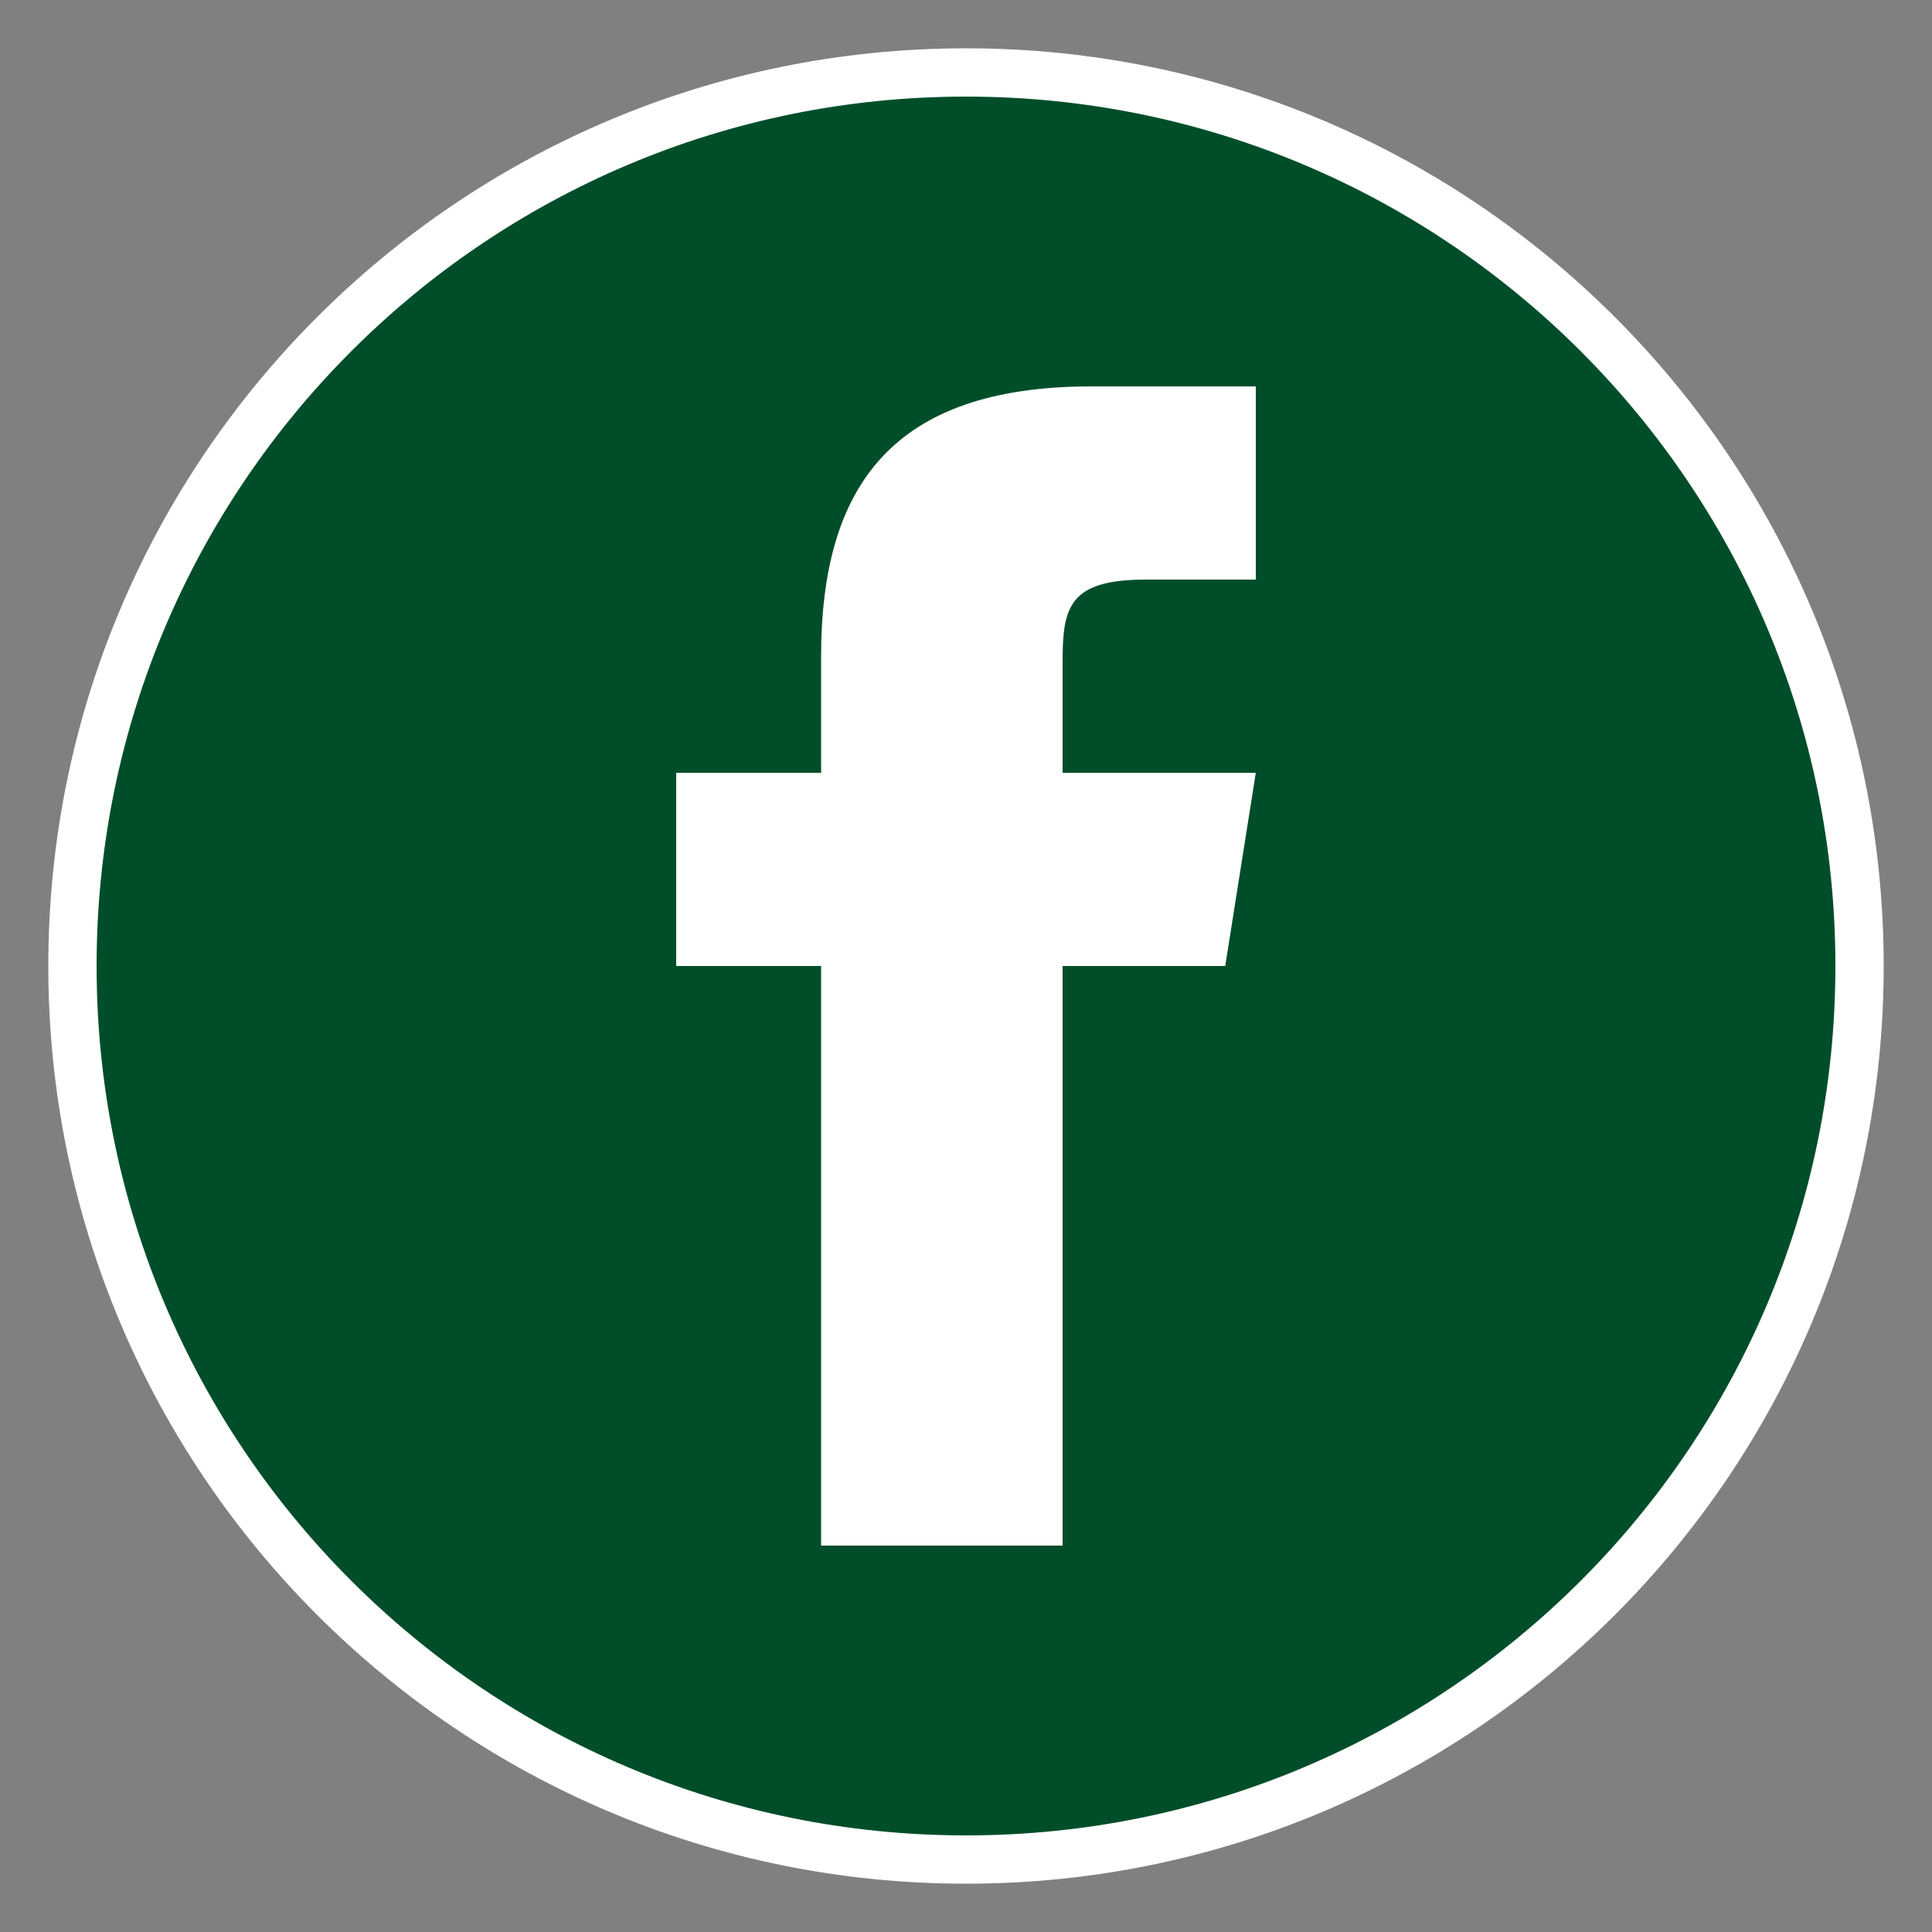 <?xml version="1.0" encoding="UTF-8"?>
<svg xmlns="http://www.w3.org/2000/svg" xmlns:xlink="http://www.w3.org/1999/xlink" viewBox="0 0 80 80" width="80px" height="80px">
<rect x="0" y="0" width="80" height="80" fill="#808080" stroke="none"/>
<g id="surface128380211">
<path style="fill-rule:nonzero;fill:rgb(0%,30.588%,16.078%);fill-opacity:1;stroke-width:1;stroke-linecap:butt;stroke-linejoin:miter;stroke:rgb(100%,100%,100%);stroke-opacity:1;stroke-miterlimit:10;" d="M 38.5 20 C 38.5 30.217 30.217 38.5 20 38.5 C 9.783 38.5 1.5 30.217 1.5 20 C 1.5 9.783 9.783 1.5 20 1.5 C 30.217 1.5 38.5 9.783 38.5 20 Z M 38.5 20 " transform="matrix(2,0,0,2,0,0)"/>
<path style=" stroke:none;fill-rule:nonzero;fill:rgb(100%,100%,100%);fill-opacity:1;" d="M 50.734 40 L 44 40 L 44 64 L 34 64 L 34 40 L 28 40 L 28 32 L 34 32 L 34 27.18 C 34.004 20.164 36.918 16 45.184 16 L 52 16 L 52 24 L 47.426 24 C 44.207 24 44 25.199 44 27.445 L 44 32 L 52 32 Z M 50.734 40 "/>
</g>
</svg>
